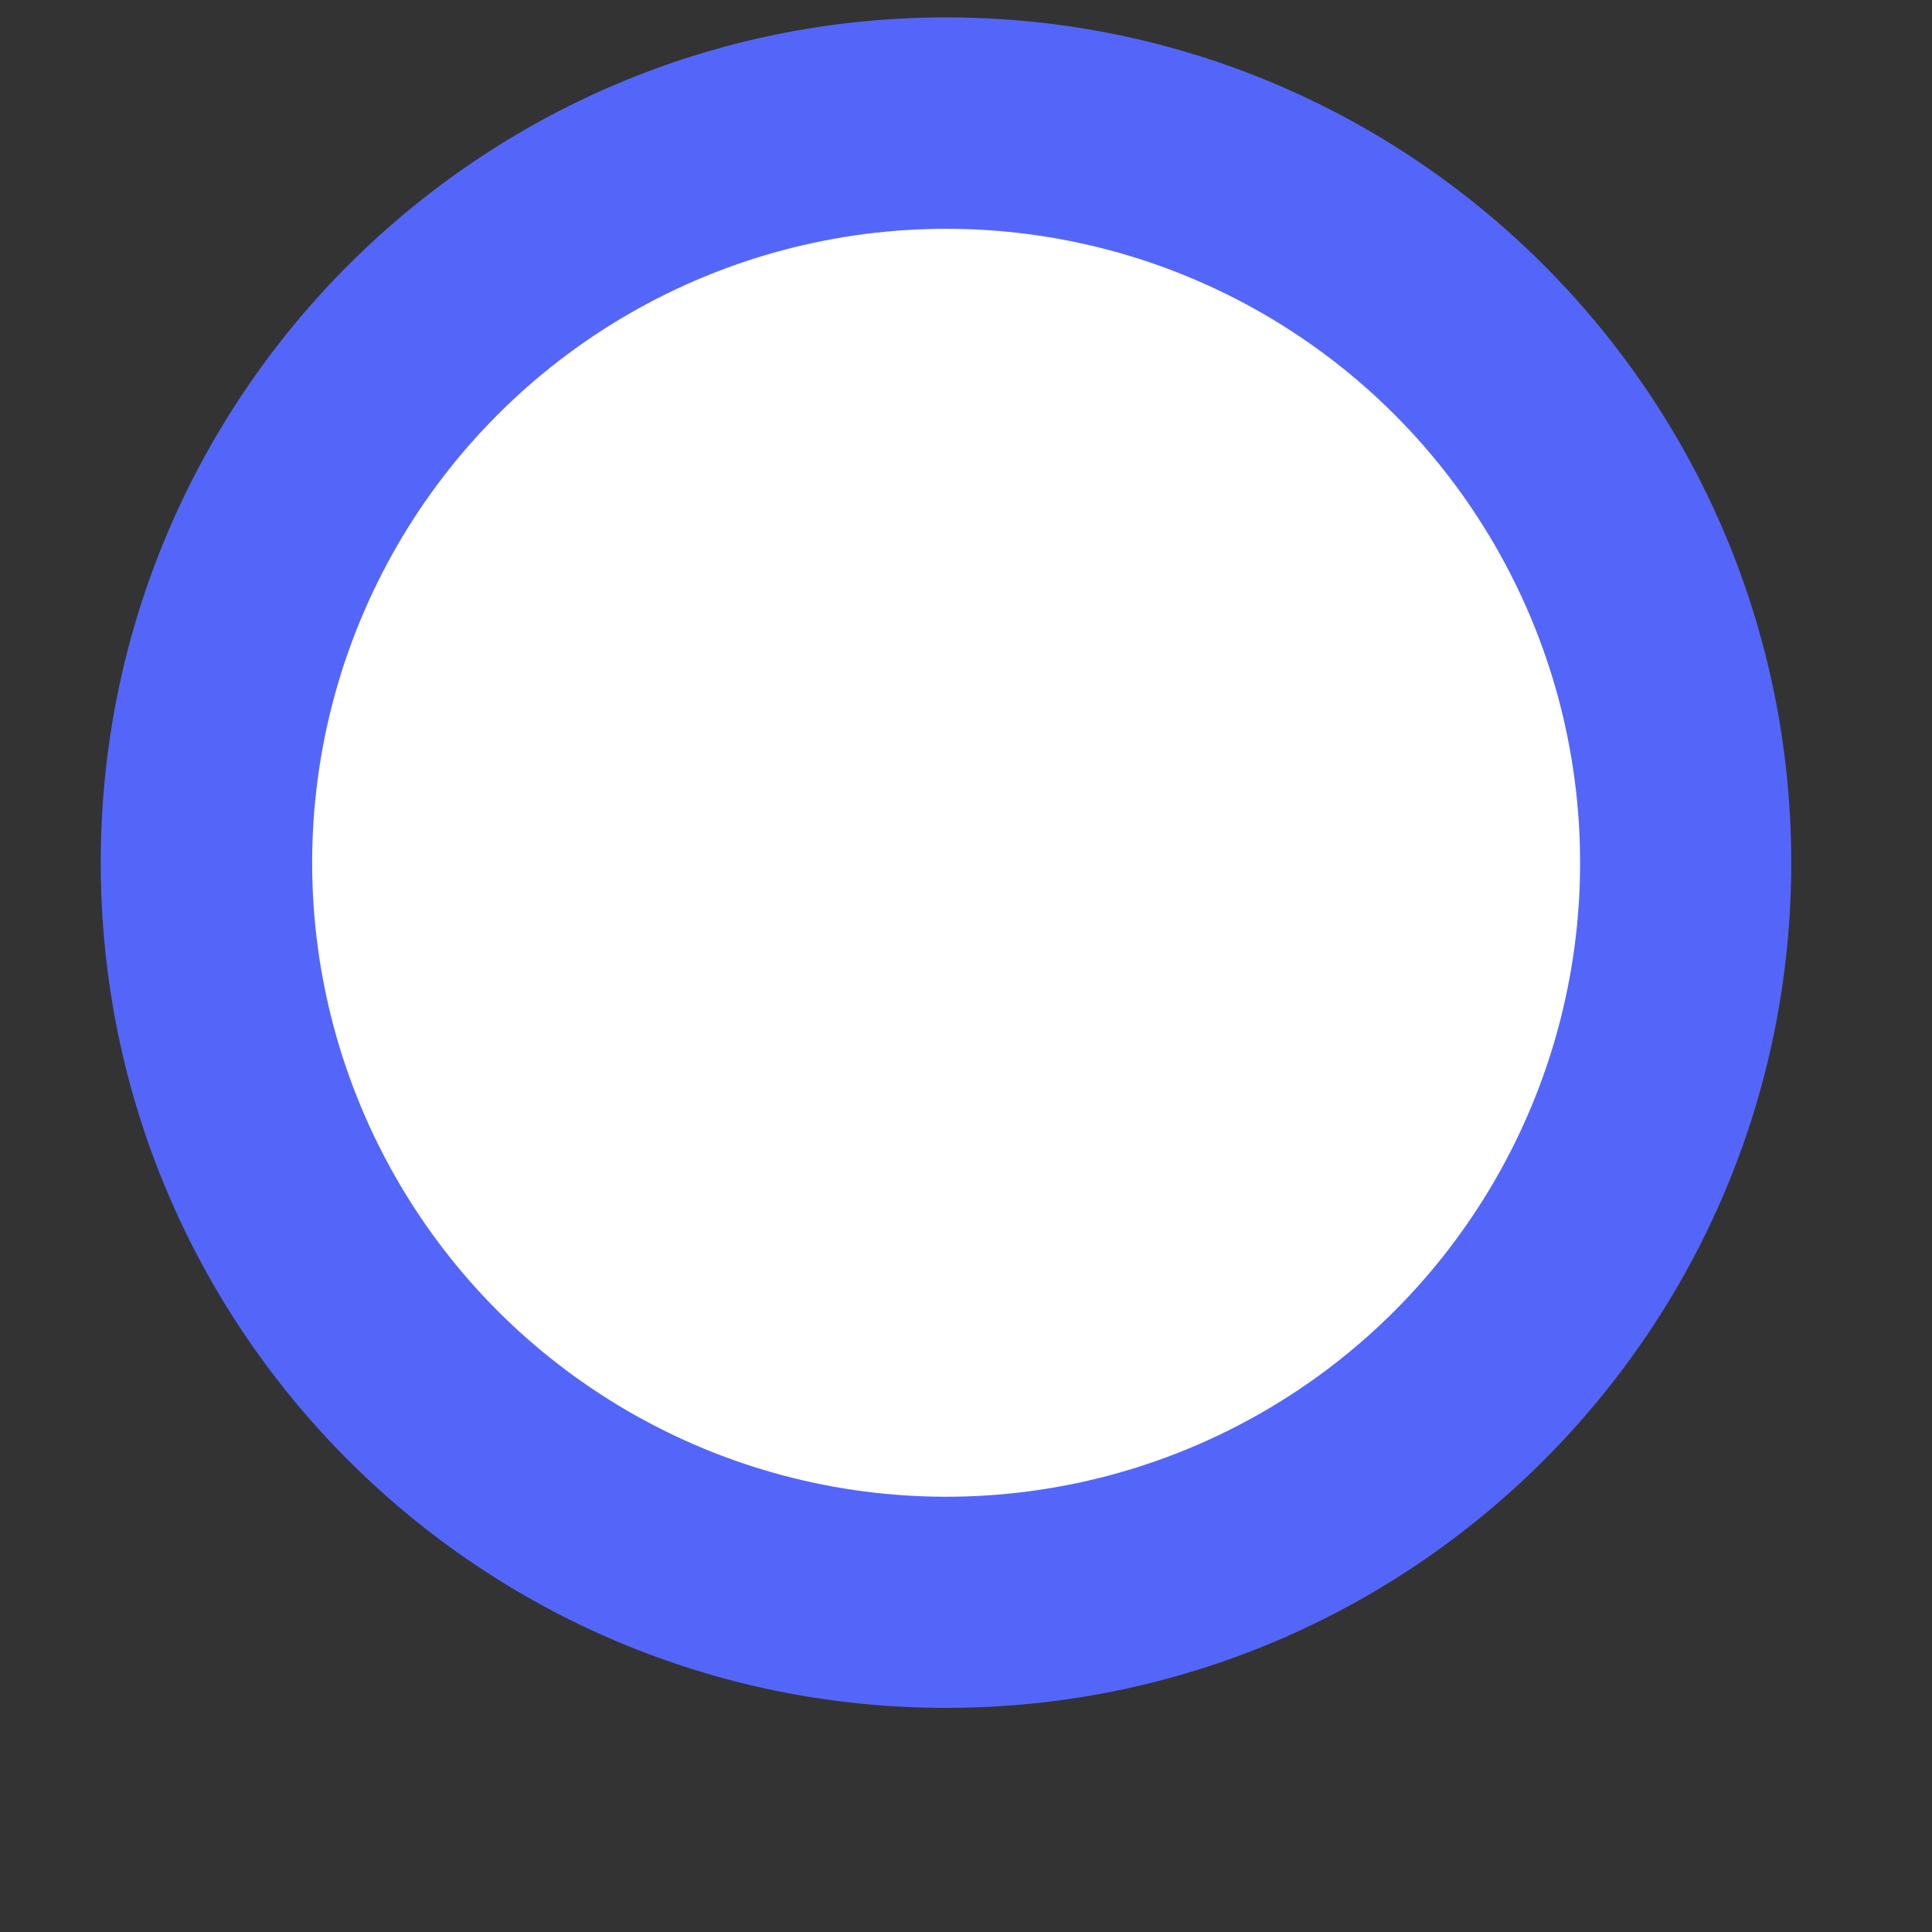<svg width="7" height="7" viewBox="0 0 7 7" fill="none" xmlns="http://www.w3.org/2000/svg">
<rect x="0" y="0" width="7" height="7" fill="#333333" stroke="none"/>
<path d="M3.428 6.188C1.736 6.188 0.365 4.817 0.365 3.126C0.365 1.435 1.736 0.063 3.428 0.063C5.119 0.063 6.49 1.435 6.49 3.126C6.49 4.817 5.119 6.188 3.428 6.188ZM3.428 4.351C3.753 4.351 4.064 4.222 4.294 3.992C4.524 3.762 4.653 3.451 4.653 3.126C4.653 2.801 4.524 2.49 4.294 2.26C4.064 2.03 3.753 1.901 3.428 1.901C3.103 1.901 2.791 2.03 2.562 2.26C2.332 2.49 2.203 2.801 2.203 3.126C2.203 3.451 2.332 3.762 2.562 3.992C2.791 4.222 3.103 4.351 3.428 4.351Z" fill="#5466F9"/>
<circle cx="3.428" cy="3.126" r="2.297" fill="white"/>
</svg>
